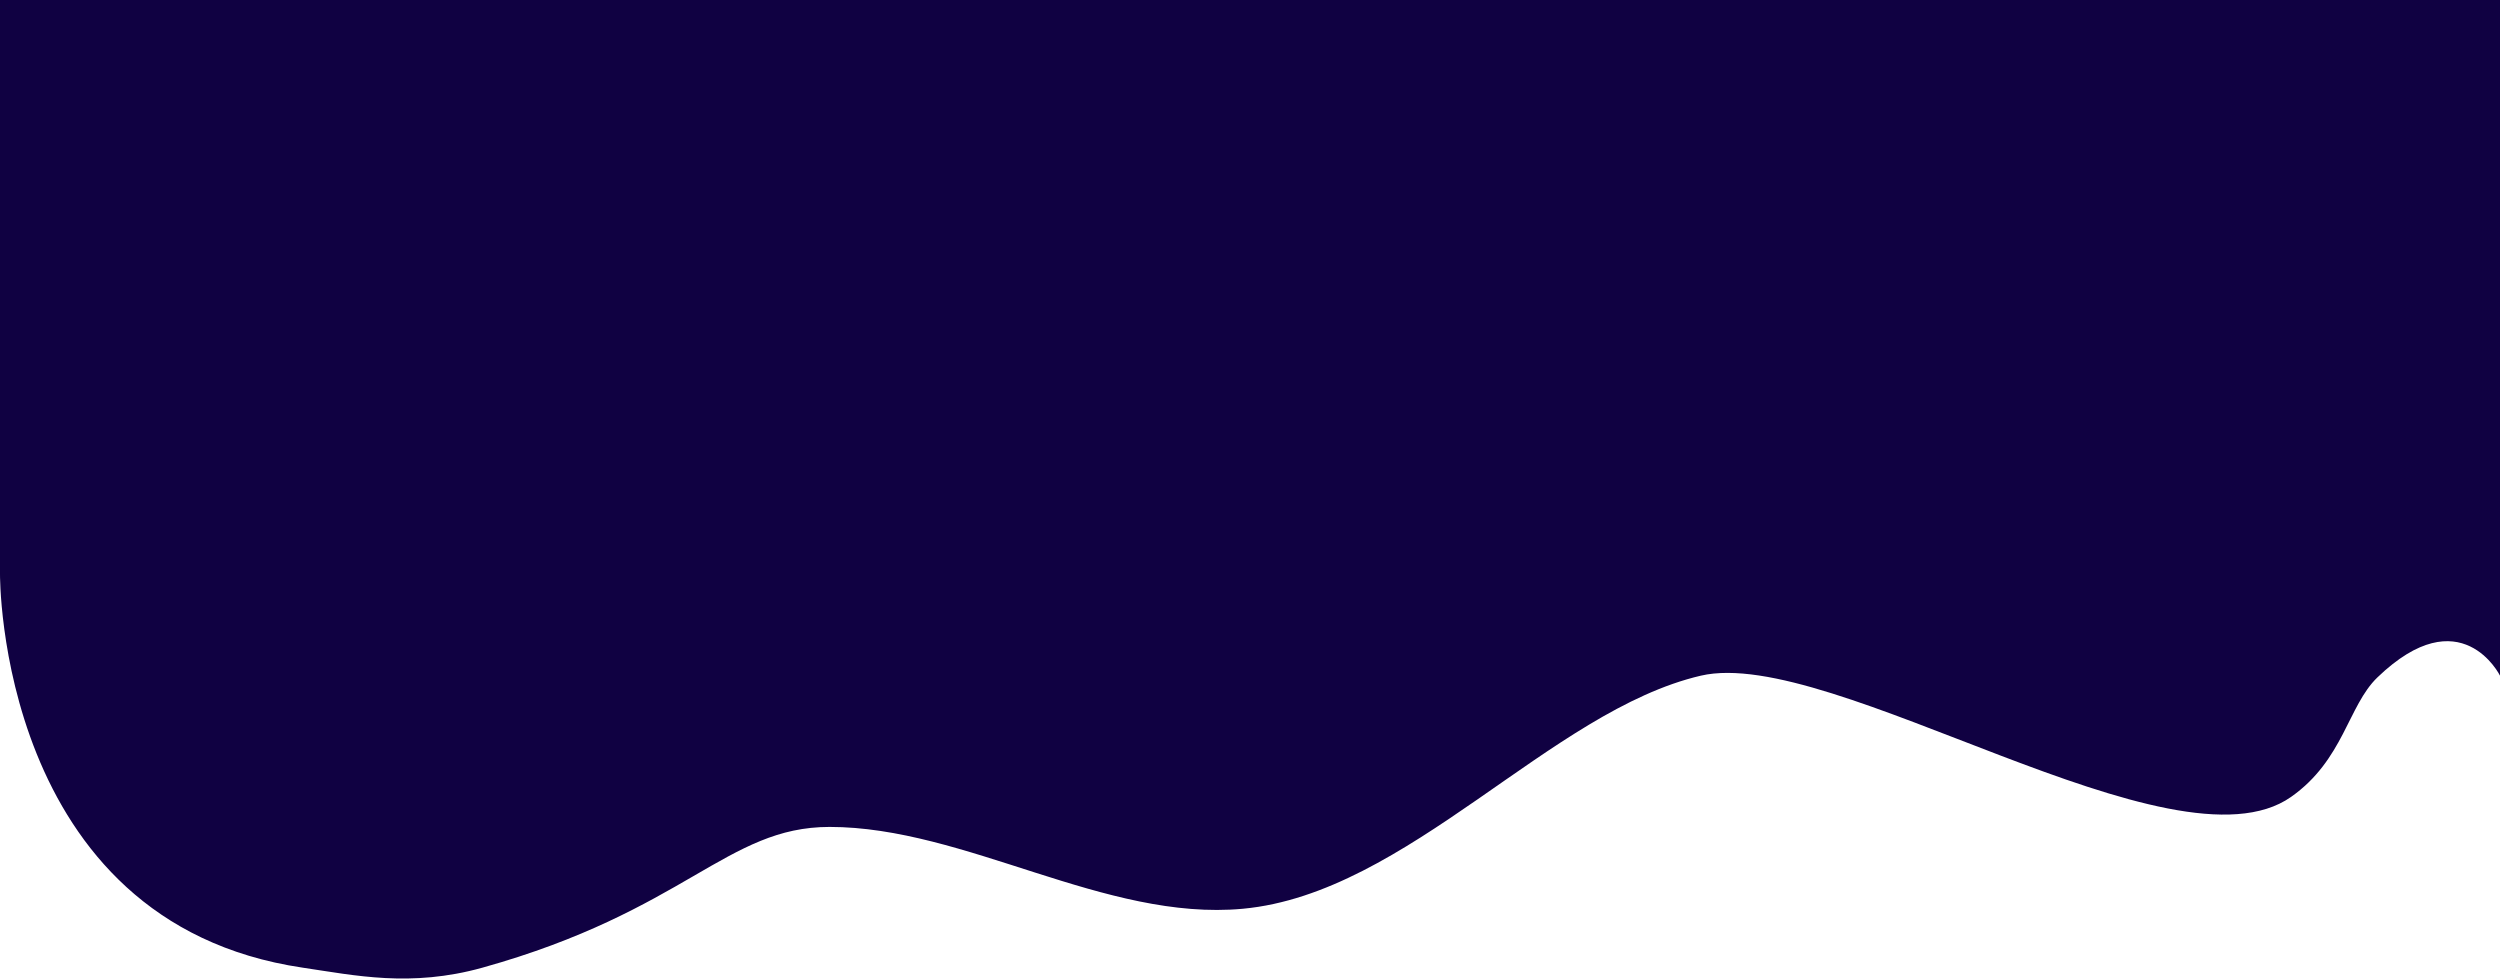 <svg xmlns="http://www.w3.org/2000/svg" width="1280" height="501" viewBox="0 0 1280 501">
  <path fill="rgb(16,1,66)" fill-rule="evenodd" d="M.001 0H1280v345.939s-19.952-40.313-62.778.909c-15.095 14.529-17.267 42.244-44.222 61.187-59.994 42.161-235.17-77.709-302.164-62.095-77.032 17.953-150.13 111.462-234.454 119.339-70.639 6.599-142.139-41.894-211.655-41.894-52.736 0-73.727 43.041-177.727 72.063-36.647 10.227-65.345 3.942-92 0C-1.596 472.285.001 293.797.001 293.797V0z"/>
</svg>
